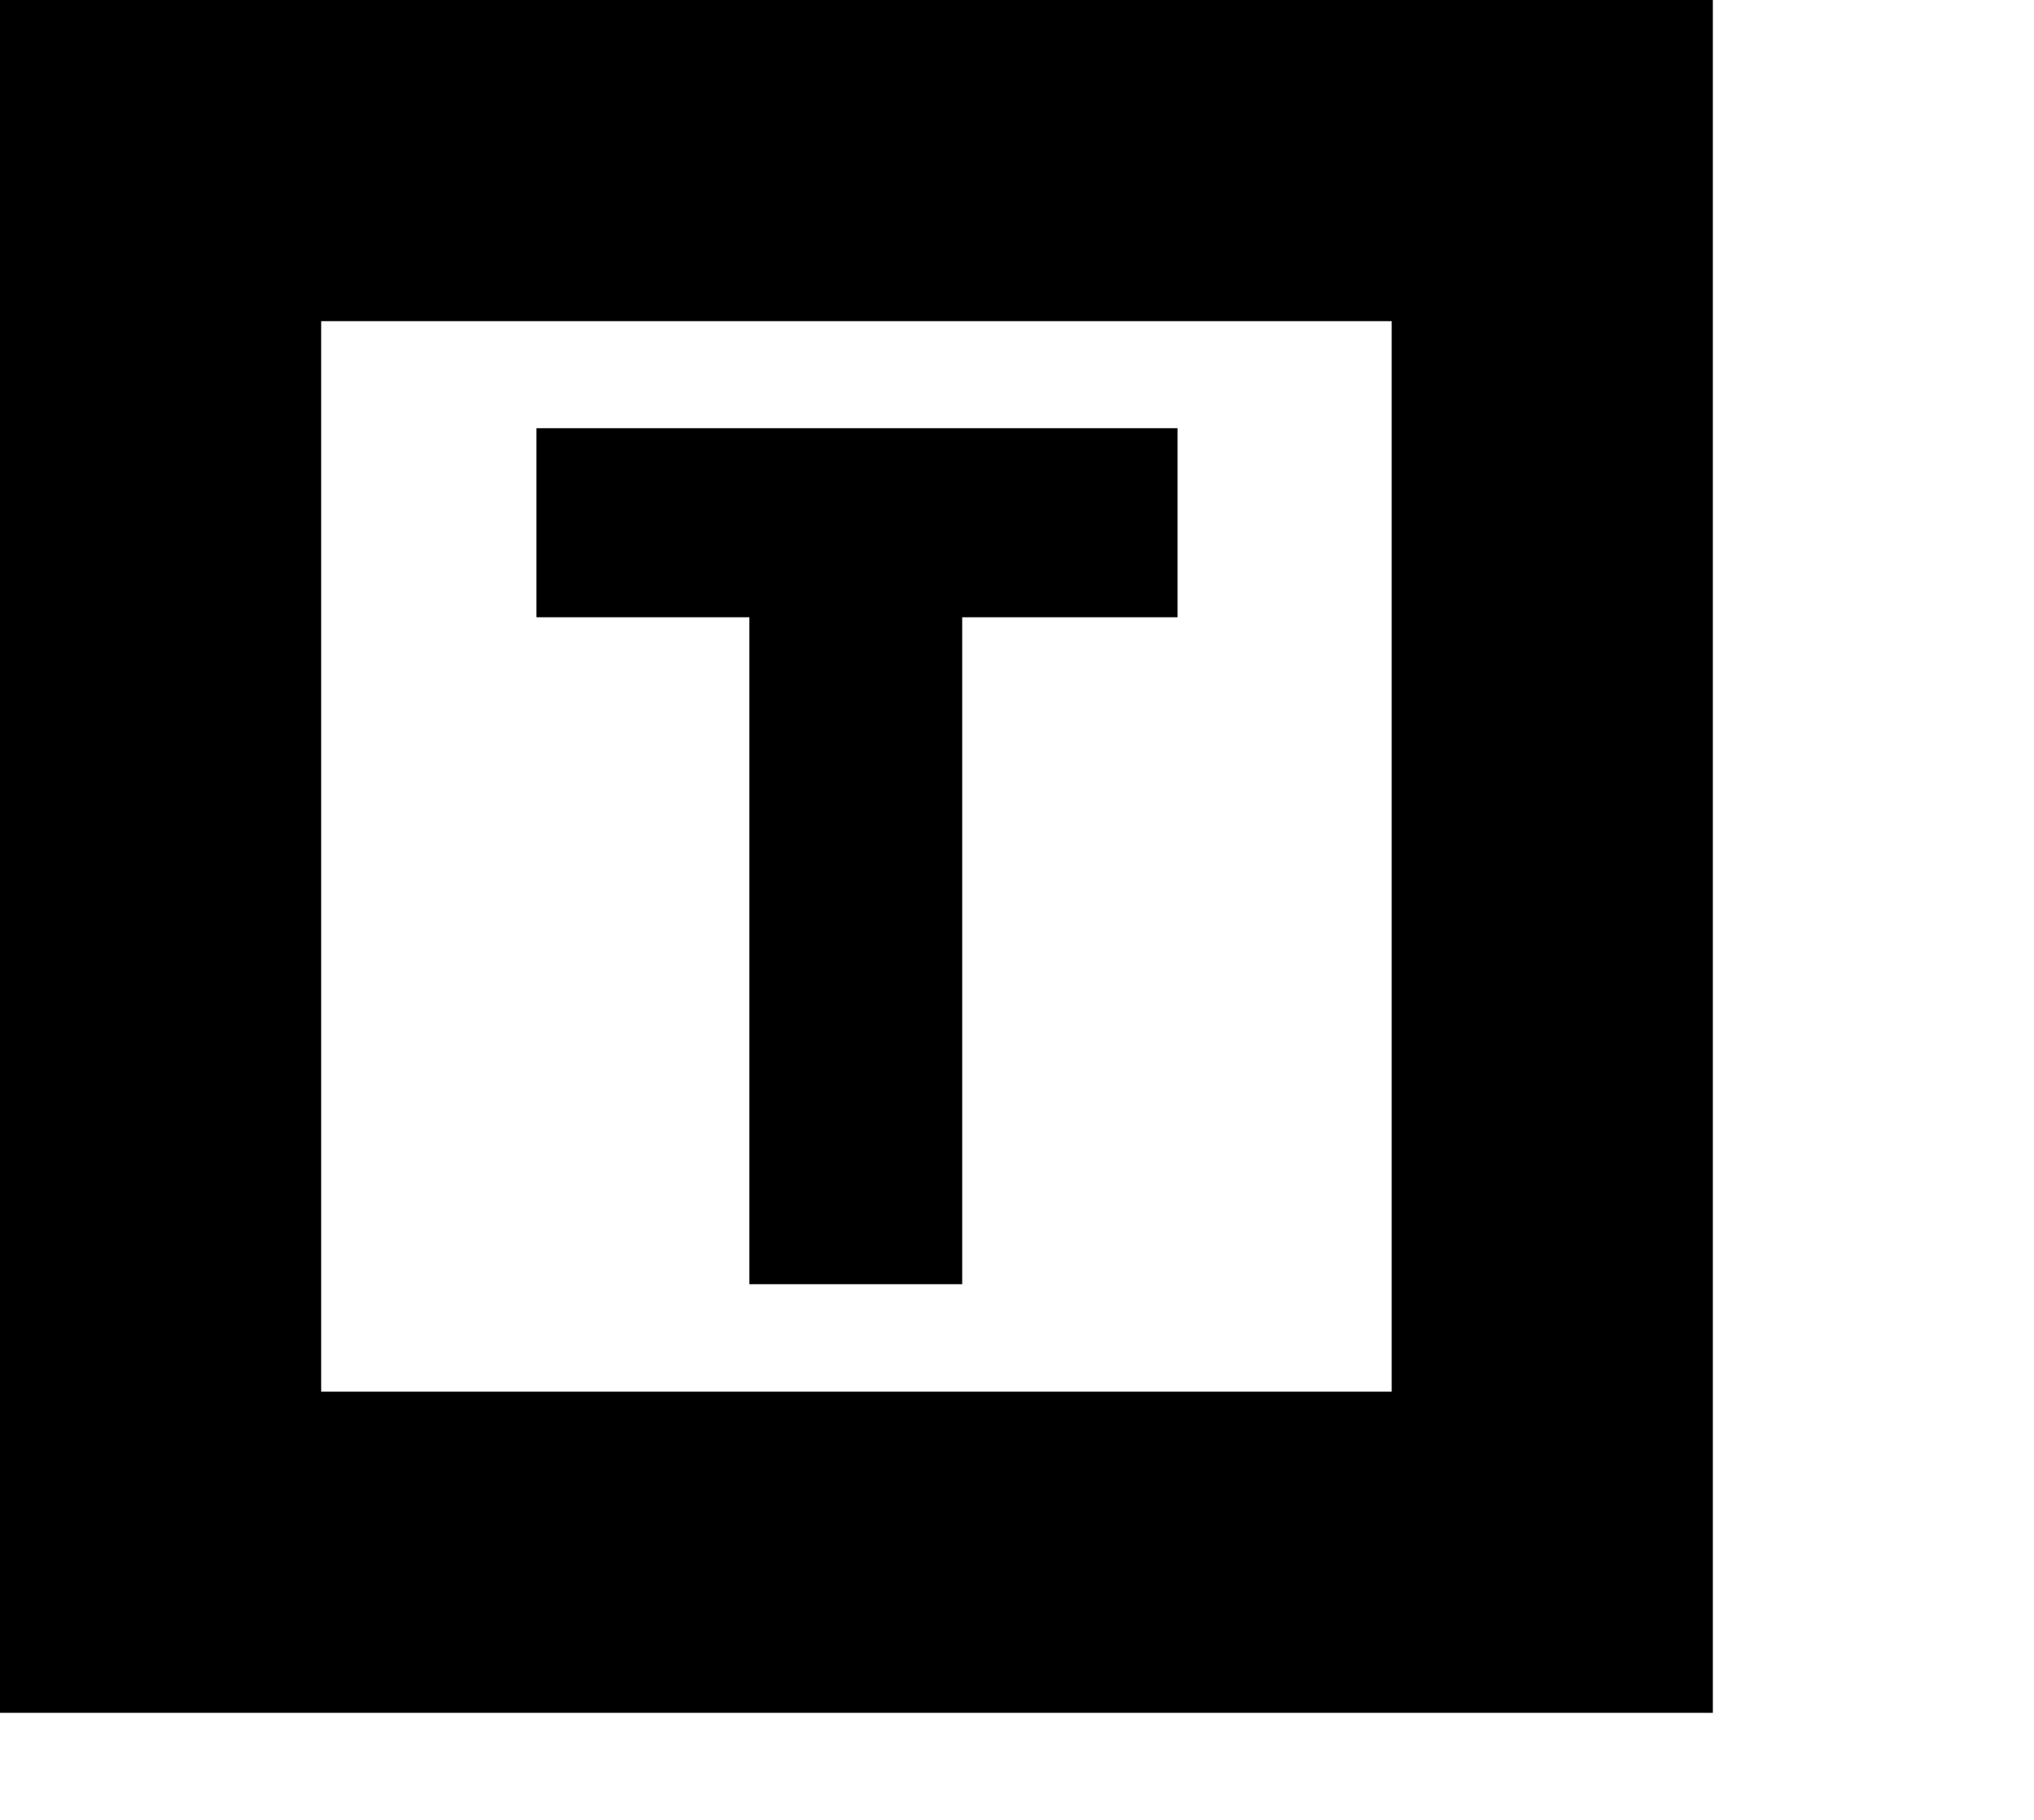<svg id="Layer_1" data-name="Layer 1" xmlns="http://www.w3.org/2000/svg" width="19" height="17" viewBox="0 0 19 17">
  <title>Build_Template</title>
  <path d="M8.988,11.996H7V5.766H5.011V4H11V5.766H8.988Z"/>
  <path d="M13,0H0V16H16V0Zm0,13H3V3H13Z"/>
</svg>
